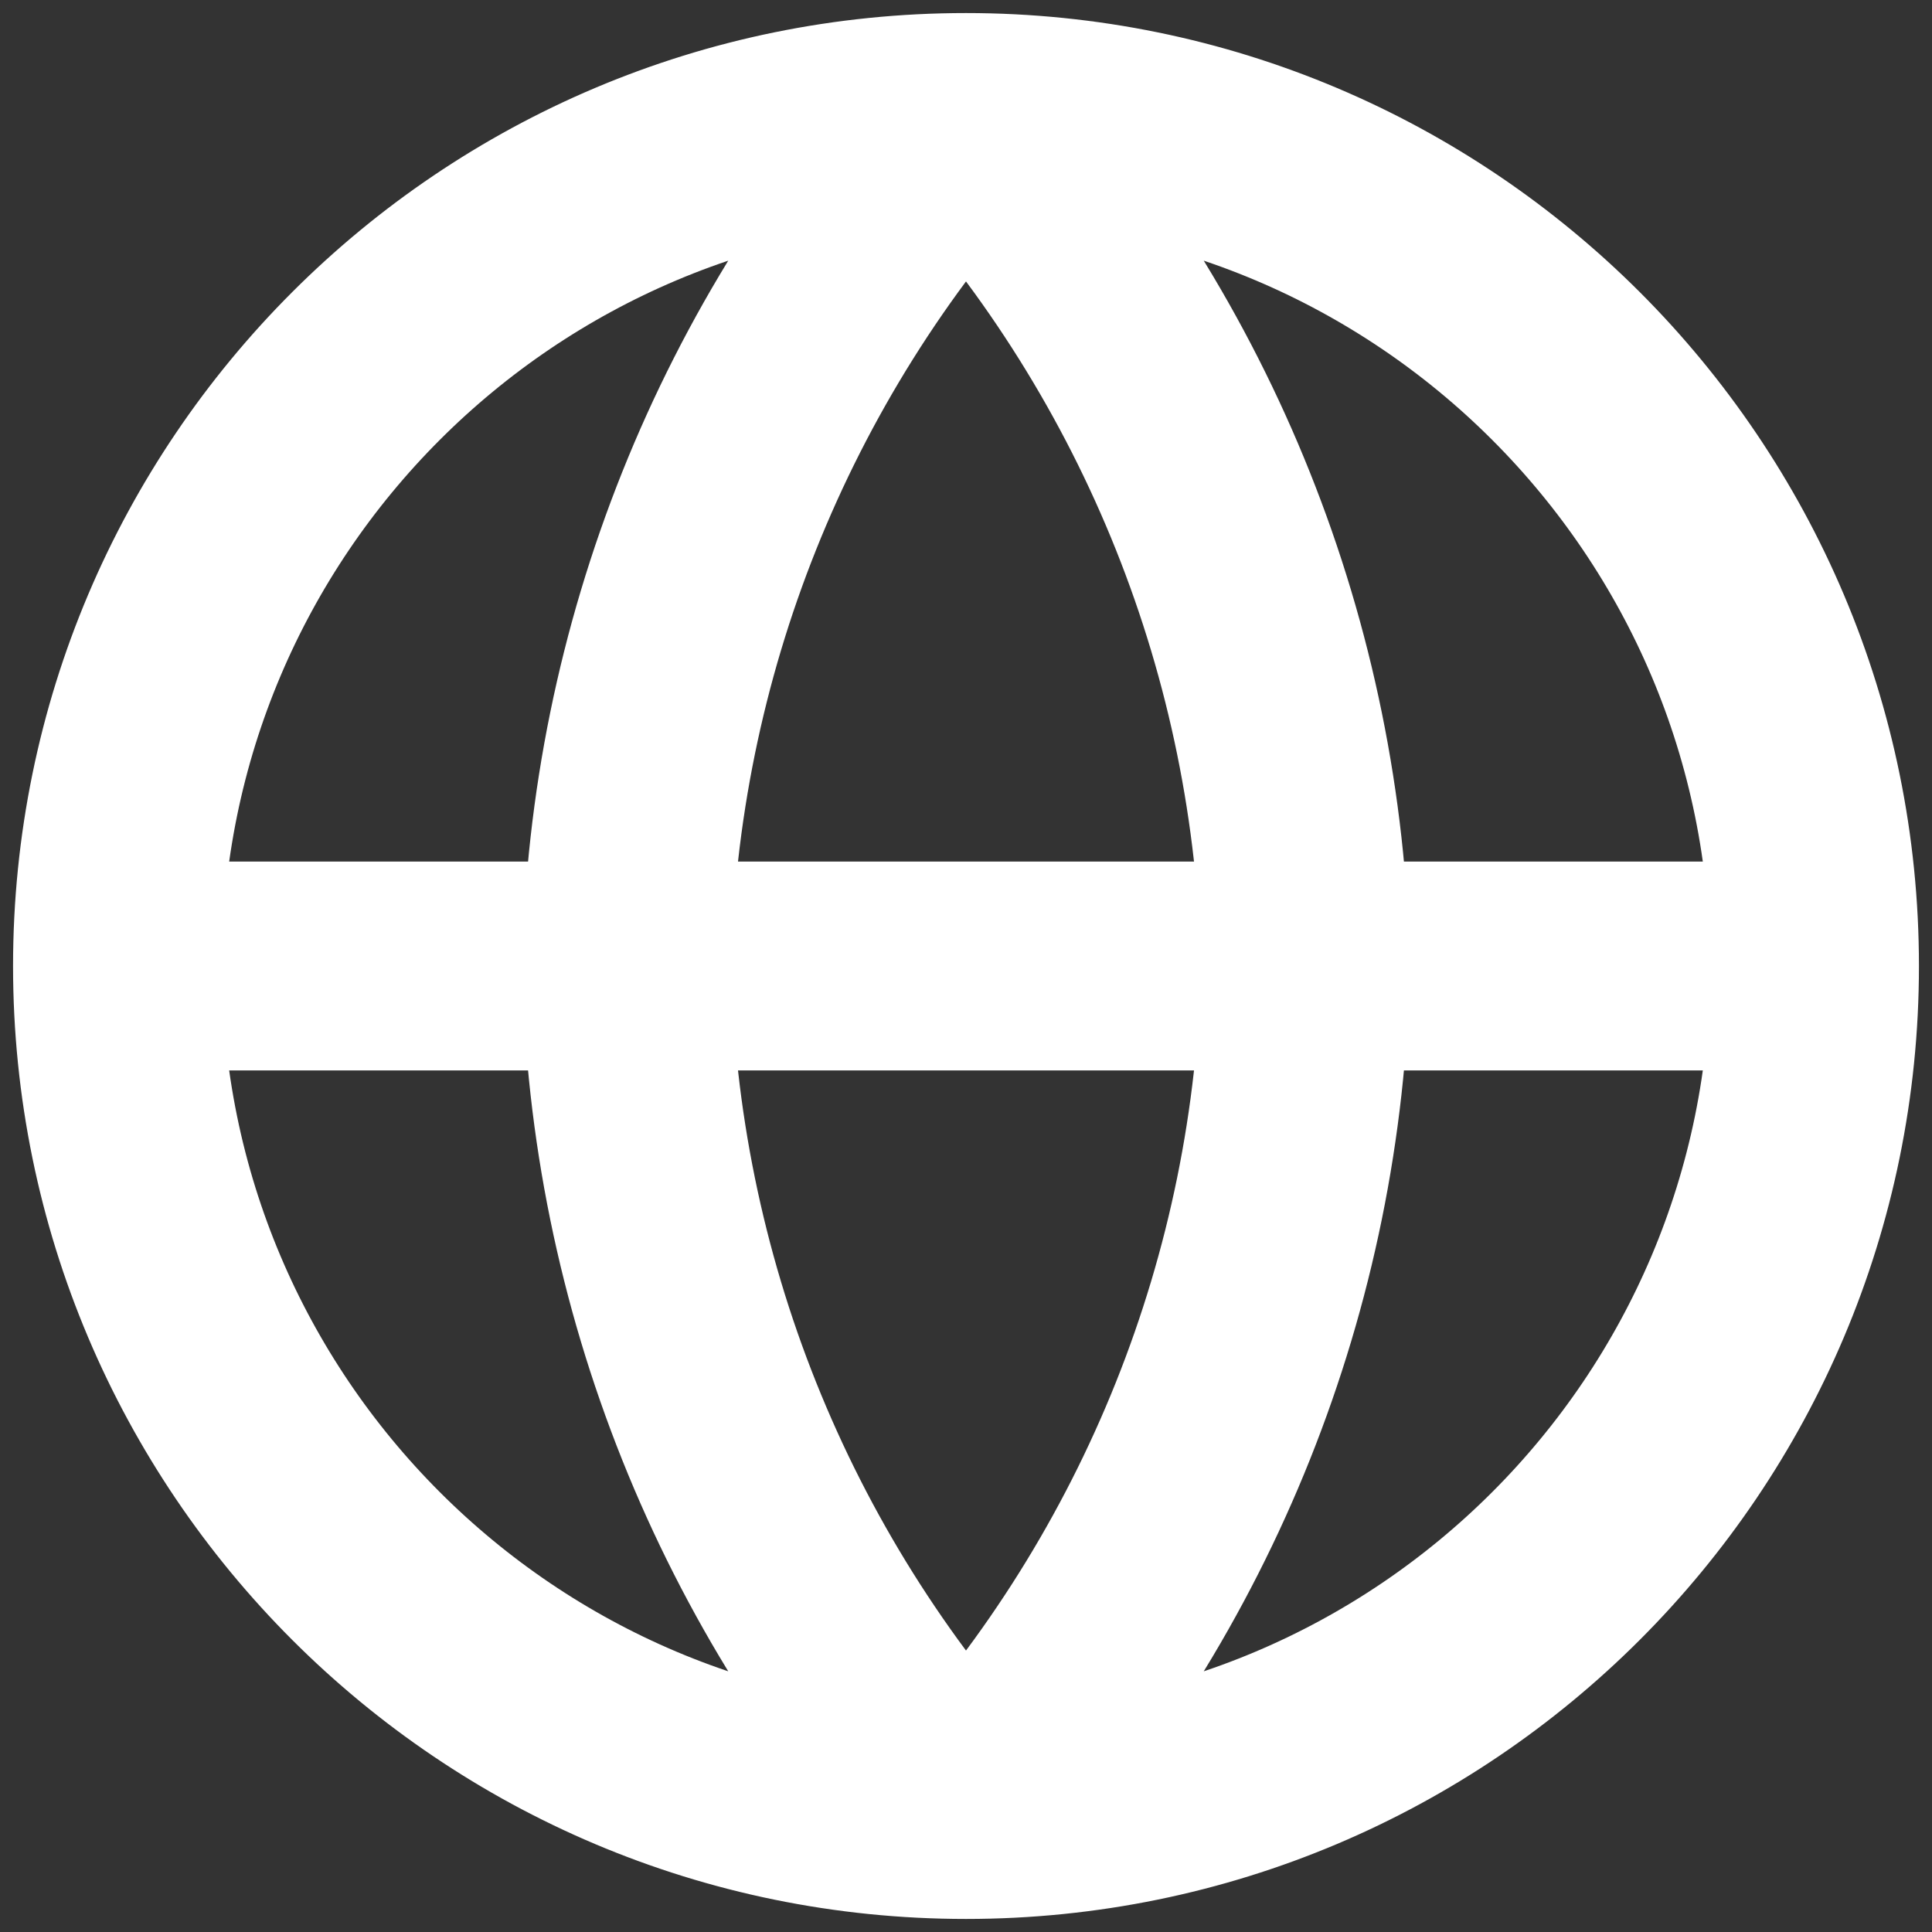 <svg width="37" height="37" viewBox="0 0 37 37" fill="none" xmlns="http://www.w3.org/2000/svg">
<rect x="0" y="0" width="37" height="37" fill="#333333" stroke="none"/>
<path d="M34.75 18.5C34.75 27.475 27.475 34.75 18.5 34.75M34.75 18.5C34.75 9.525 27.475 2.25 18.5 2.25M34.75 18.5H2.25M18.5 34.75C9.525 34.75 2.25 27.475 2.25 18.5M18.5 34.75C22.565 30.3 24.875 24.525 25 18.5C24.875 12.475 22.565 6.7 18.5 2.25M18.5 34.75C14.435 30.3 12.126 24.525 12 18.5C12.126 12.475 14.435 6.7 18.5 2.25M2.25 18.5C2.25 9.525 9.525 2.25 18.5 2.25" stroke="white" stroke-width="4" stroke-linecap="round" stroke-linejoin="round"/>
</svg>
